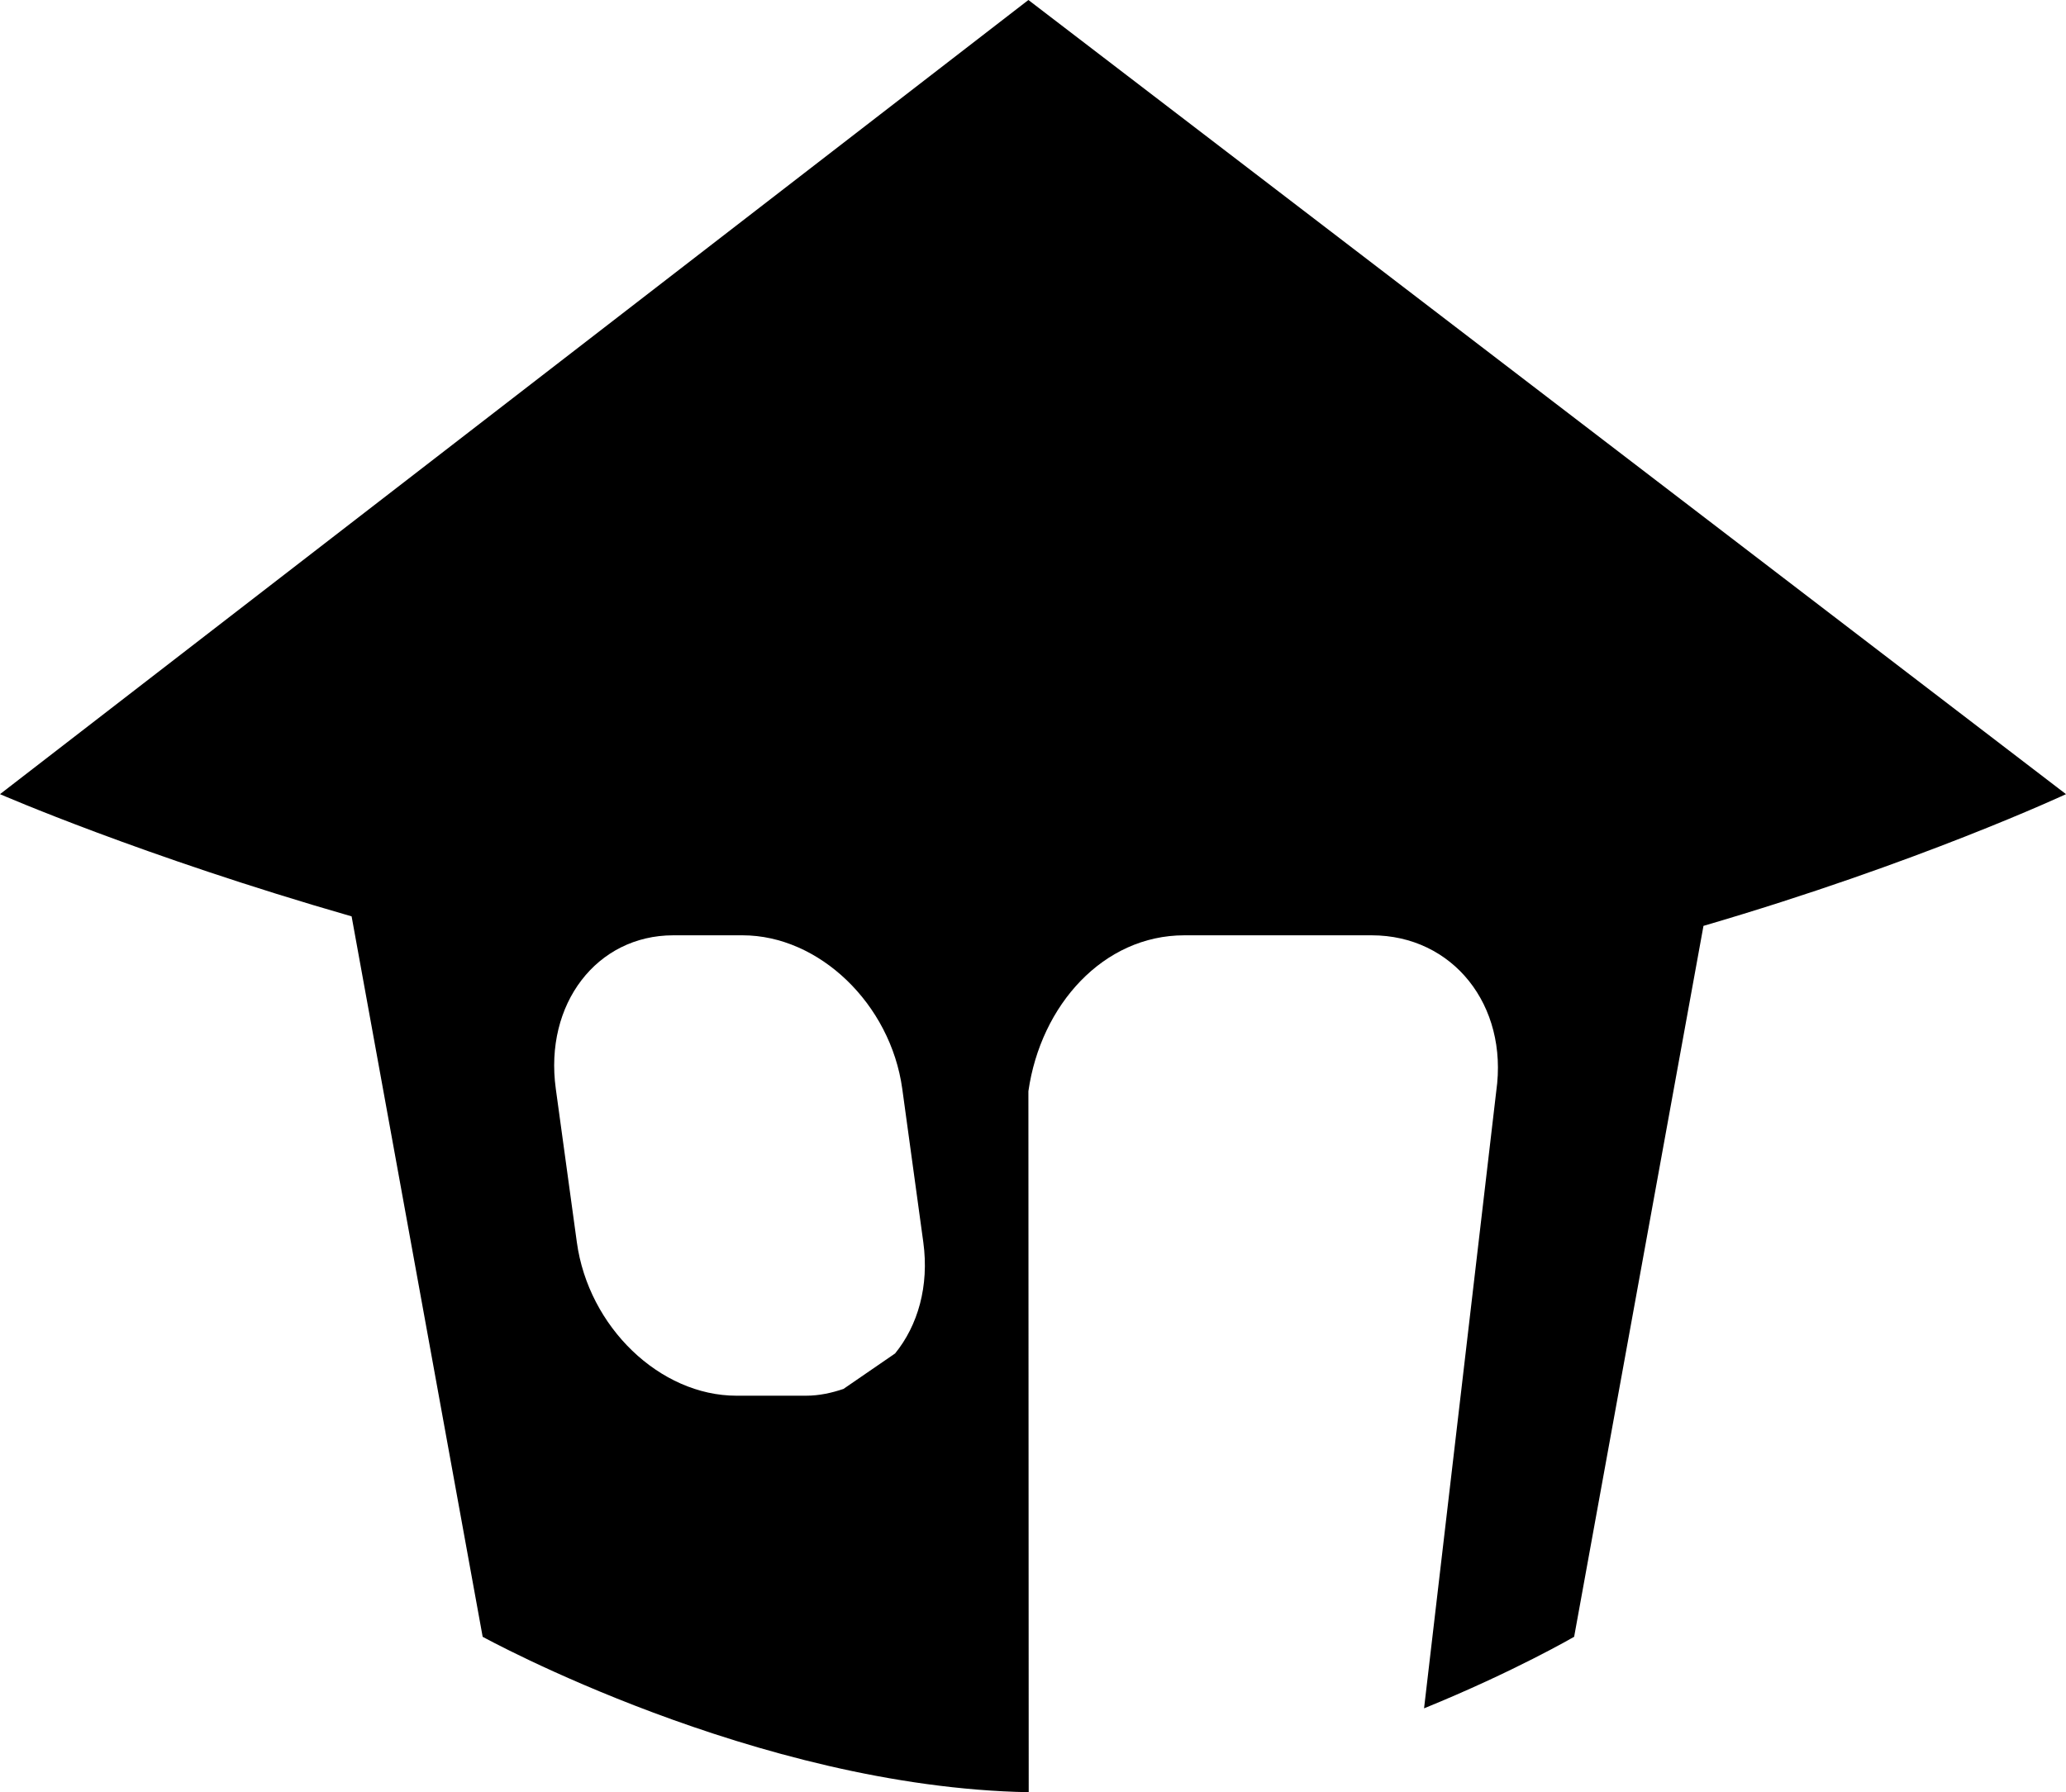<?xml version="1.0" encoding="utf-8"?>
<!-- Generator: Adobe Illustrator 16.0.0, SVG Export Plug-In . SVG Version: 6.00 Build 0)  -->
<!DOCTYPE svg PUBLIC "-//W3C//DTD SVG 1.1//EN" "http://www.w3.org/Graphics/SVG/1.1/DTD/svg11.dtd">
<svg version="1.1" id="Layer_1" xmlns="http://www.w3.org/2000/svg" xmlns:xlink="http://www.w3.org/1999/xlink" x="0px" y="0px"
	 width="26.5px" height="22.994px" viewBox="0 0 26.5 22.994" enable-background="new 0 0 26.5 22.994" xml:space="preserve">
<path fill-rule="evenodd" clip-rule="evenodd" d="M21.85,11.879L20.191,21c0,0-0.768,0.447-1.925,0.918L19.192,14
	c0.157-1.104-0.558-2-1.598-2h-2.403c-1.04,0-1.842,0.896-2,2l0.004,8.994C9.694,22.93,6.191,21,6.191,21l-1.681-9.243
	C1.826,10.985,0,10.189,0,10.189L13.191,0L26.5,10.189C26.5,10.189,24.61,11.072,21.85,11.879z M11.843,15.938l-0.27-1.969
	C11.423,12.881,10.507,12,9.525,12H8.636c-0.981,0-1.657,0.881-1.507,1.969l0.27,1.969c0.149,1.088,1.066,1.969,2.048,1.969h0.889
	c0.173,0,0.332-0.036,0.483-0.087l0.662-0.455C11.773,17.006,11.92,16.501,11.843,15.938z"/>
</svg>
